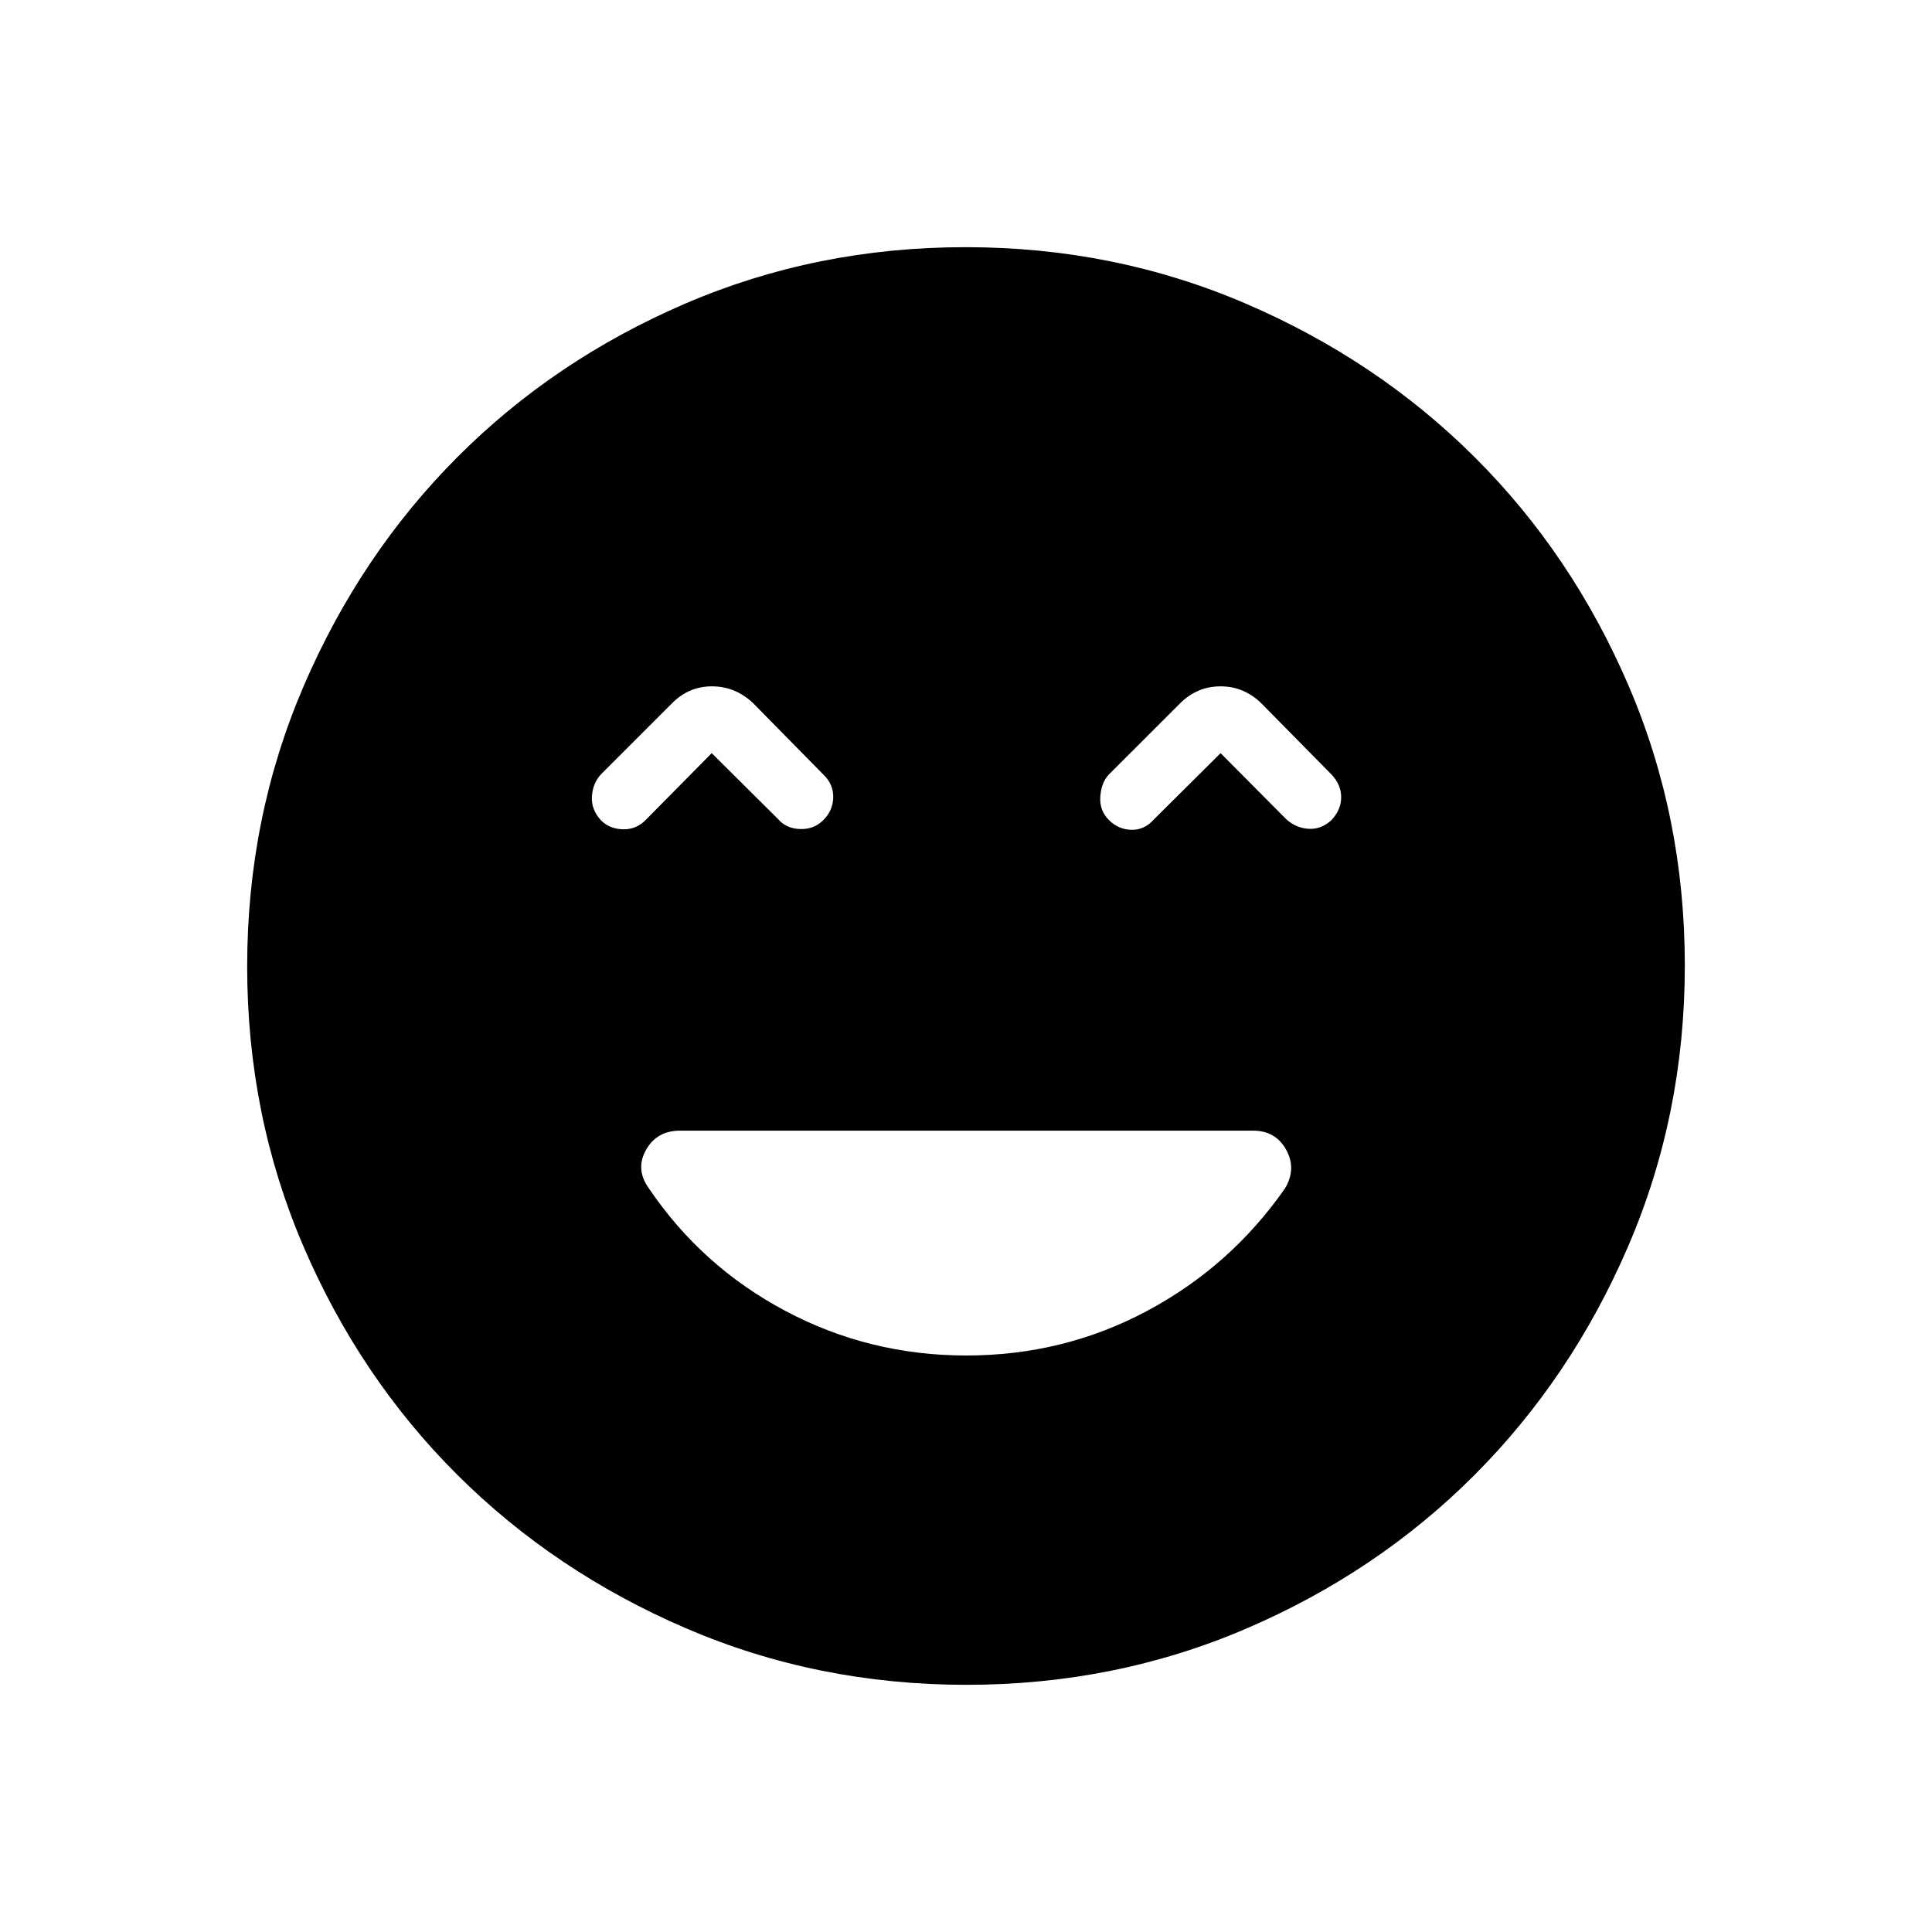 <svg xmlns="http://www.w3.org/2000/svg" height="40" viewBox="0 -960 960 960" width="40"><path d="M480.11-286.46q48.36 0 89.83-22.13t68.49-60.79q5.92-9.75.68-19.27-5.24-9.53-16.38-9.53H337.88q-11.5 0-16.86 9.53-5.37 9.52 1.22 18.87 26.3 39.01 68 61.16 41.69 22.16 89.87 22.16ZM353.64-585.77l32.95 32.73q3.99 4.71 10.9 4.98 6.91.28 11.66-4.48 4.76-4.75 4.87-11.28.11-6.53-4.87-11.28l-35.06-35.64q-8.83-8.22-20.29-8.22-11.45 0-19.67 8.22l-35.64 35.64q-3.99 4.38-4.37 10.94-.39 6.56 4.59 11.85 4.24 4.23 10.91 4.38 6.67.15 11.43-4.84l32.59-33Zm252.87 0 32.59 32.81q4.88 4.41 11.16 4.79 6.27.39 11.41-4.4 4.75-5.15 4.75-11.31 0-6.17-4.75-11.22l-35.13-35.64q-8.58-8.22-20.06-8.22-11.48 0-19.88 8.22l-35.68 35.64q-3.69 3.98-4.18 10.89-.5 6.92 4.26 11.67 4.76 4.76 11.28 4.87 6.53.11 11.28-5.37l32.95-32.73ZM480.23-122.82q-74.11 0-139.45-28.13-65.34-28.13-113.68-76.36-48.33-48.22-76.3-113.33-27.98-65.11-27.98-139.13 0-74.11 28.13-139.45 28.13-65.34 76.36-113.68 48.22-48.33 113.33-76.3 65.11-27.98 139.13-27.98 74.11 0 139.45 28.13 65.34 28.13 113.68 76.36 48.33 48.22 76.3 113.33 27.98 65.11 27.98 139.13 0 74.11-28.13 139.45-28.13 65.34-76.36 113.68-48.22 48.33-113.33 76.3-65.11 27.98-139.13 27.98Z"/></svg>